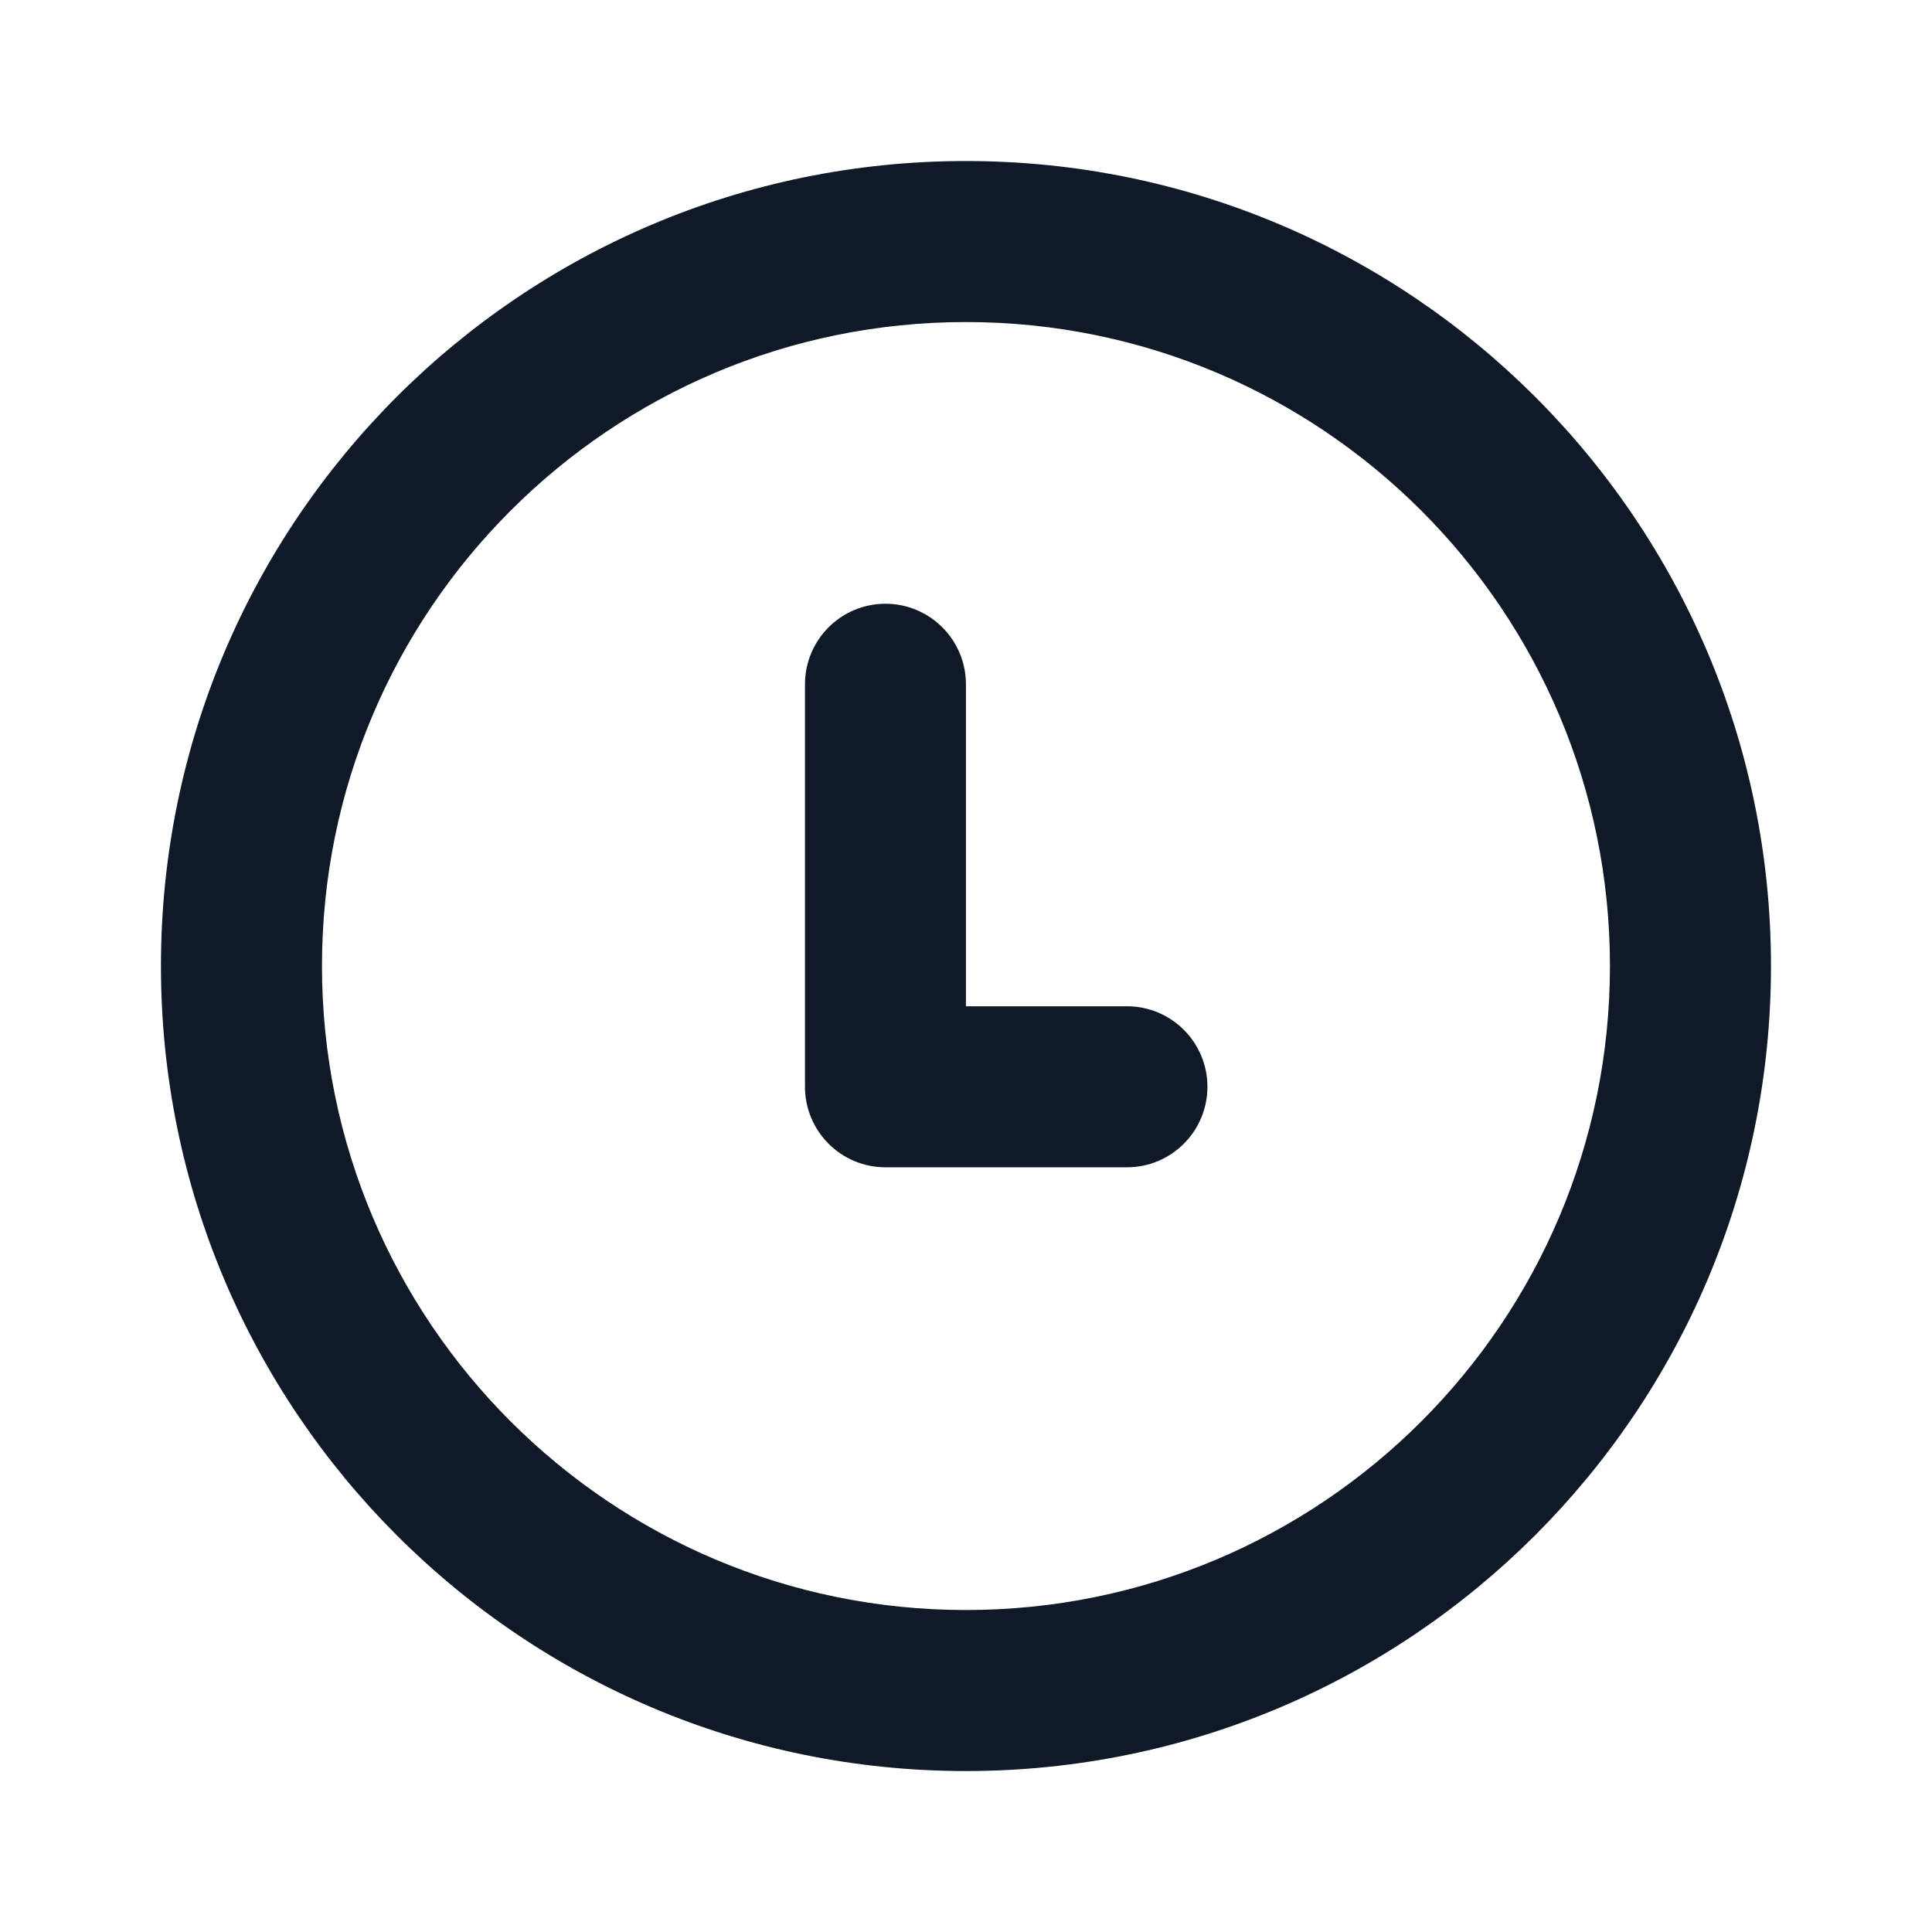 <svg width="26" height="26" viewBox="0 0 26 26" fill="none" xmlns="http://www.w3.org/2000/svg">
<path d="M12.999 9.209C12.999 8.61 12.514 8.125 11.916 8.125C11.318 8.125 10.833 8.61 10.833 9.209V14.625C10.833 15.224 11.318 15.709 11.916 15.709H15.166C15.764 15.709 16.249 15.224 16.249 14.625C16.249 14.027 15.764 13.542 15.166 13.542H12.999V9.209Z" fill="#101928"/>
<path fill-rule="evenodd" clip-rule="evenodd" d="M12.999 2.167C7.016 2.167 2.166 7.017 2.166 13C2.166 18.983 7.016 23.834 12.999 23.834C18.982 23.834 23.833 18.983 23.833 13C23.833 7.017 18.982 2.167 12.999 2.167ZM4.333 13C4.333 8.214 8.213 4.334 12.999 4.334C17.786 4.334 21.666 8.214 21.666 13C21.666 17.787 17.786 21.667 12.999 21.667C8.213 21.667 4.333 17.787 4.333 13Z" fill="#101928"/>
</svg>

